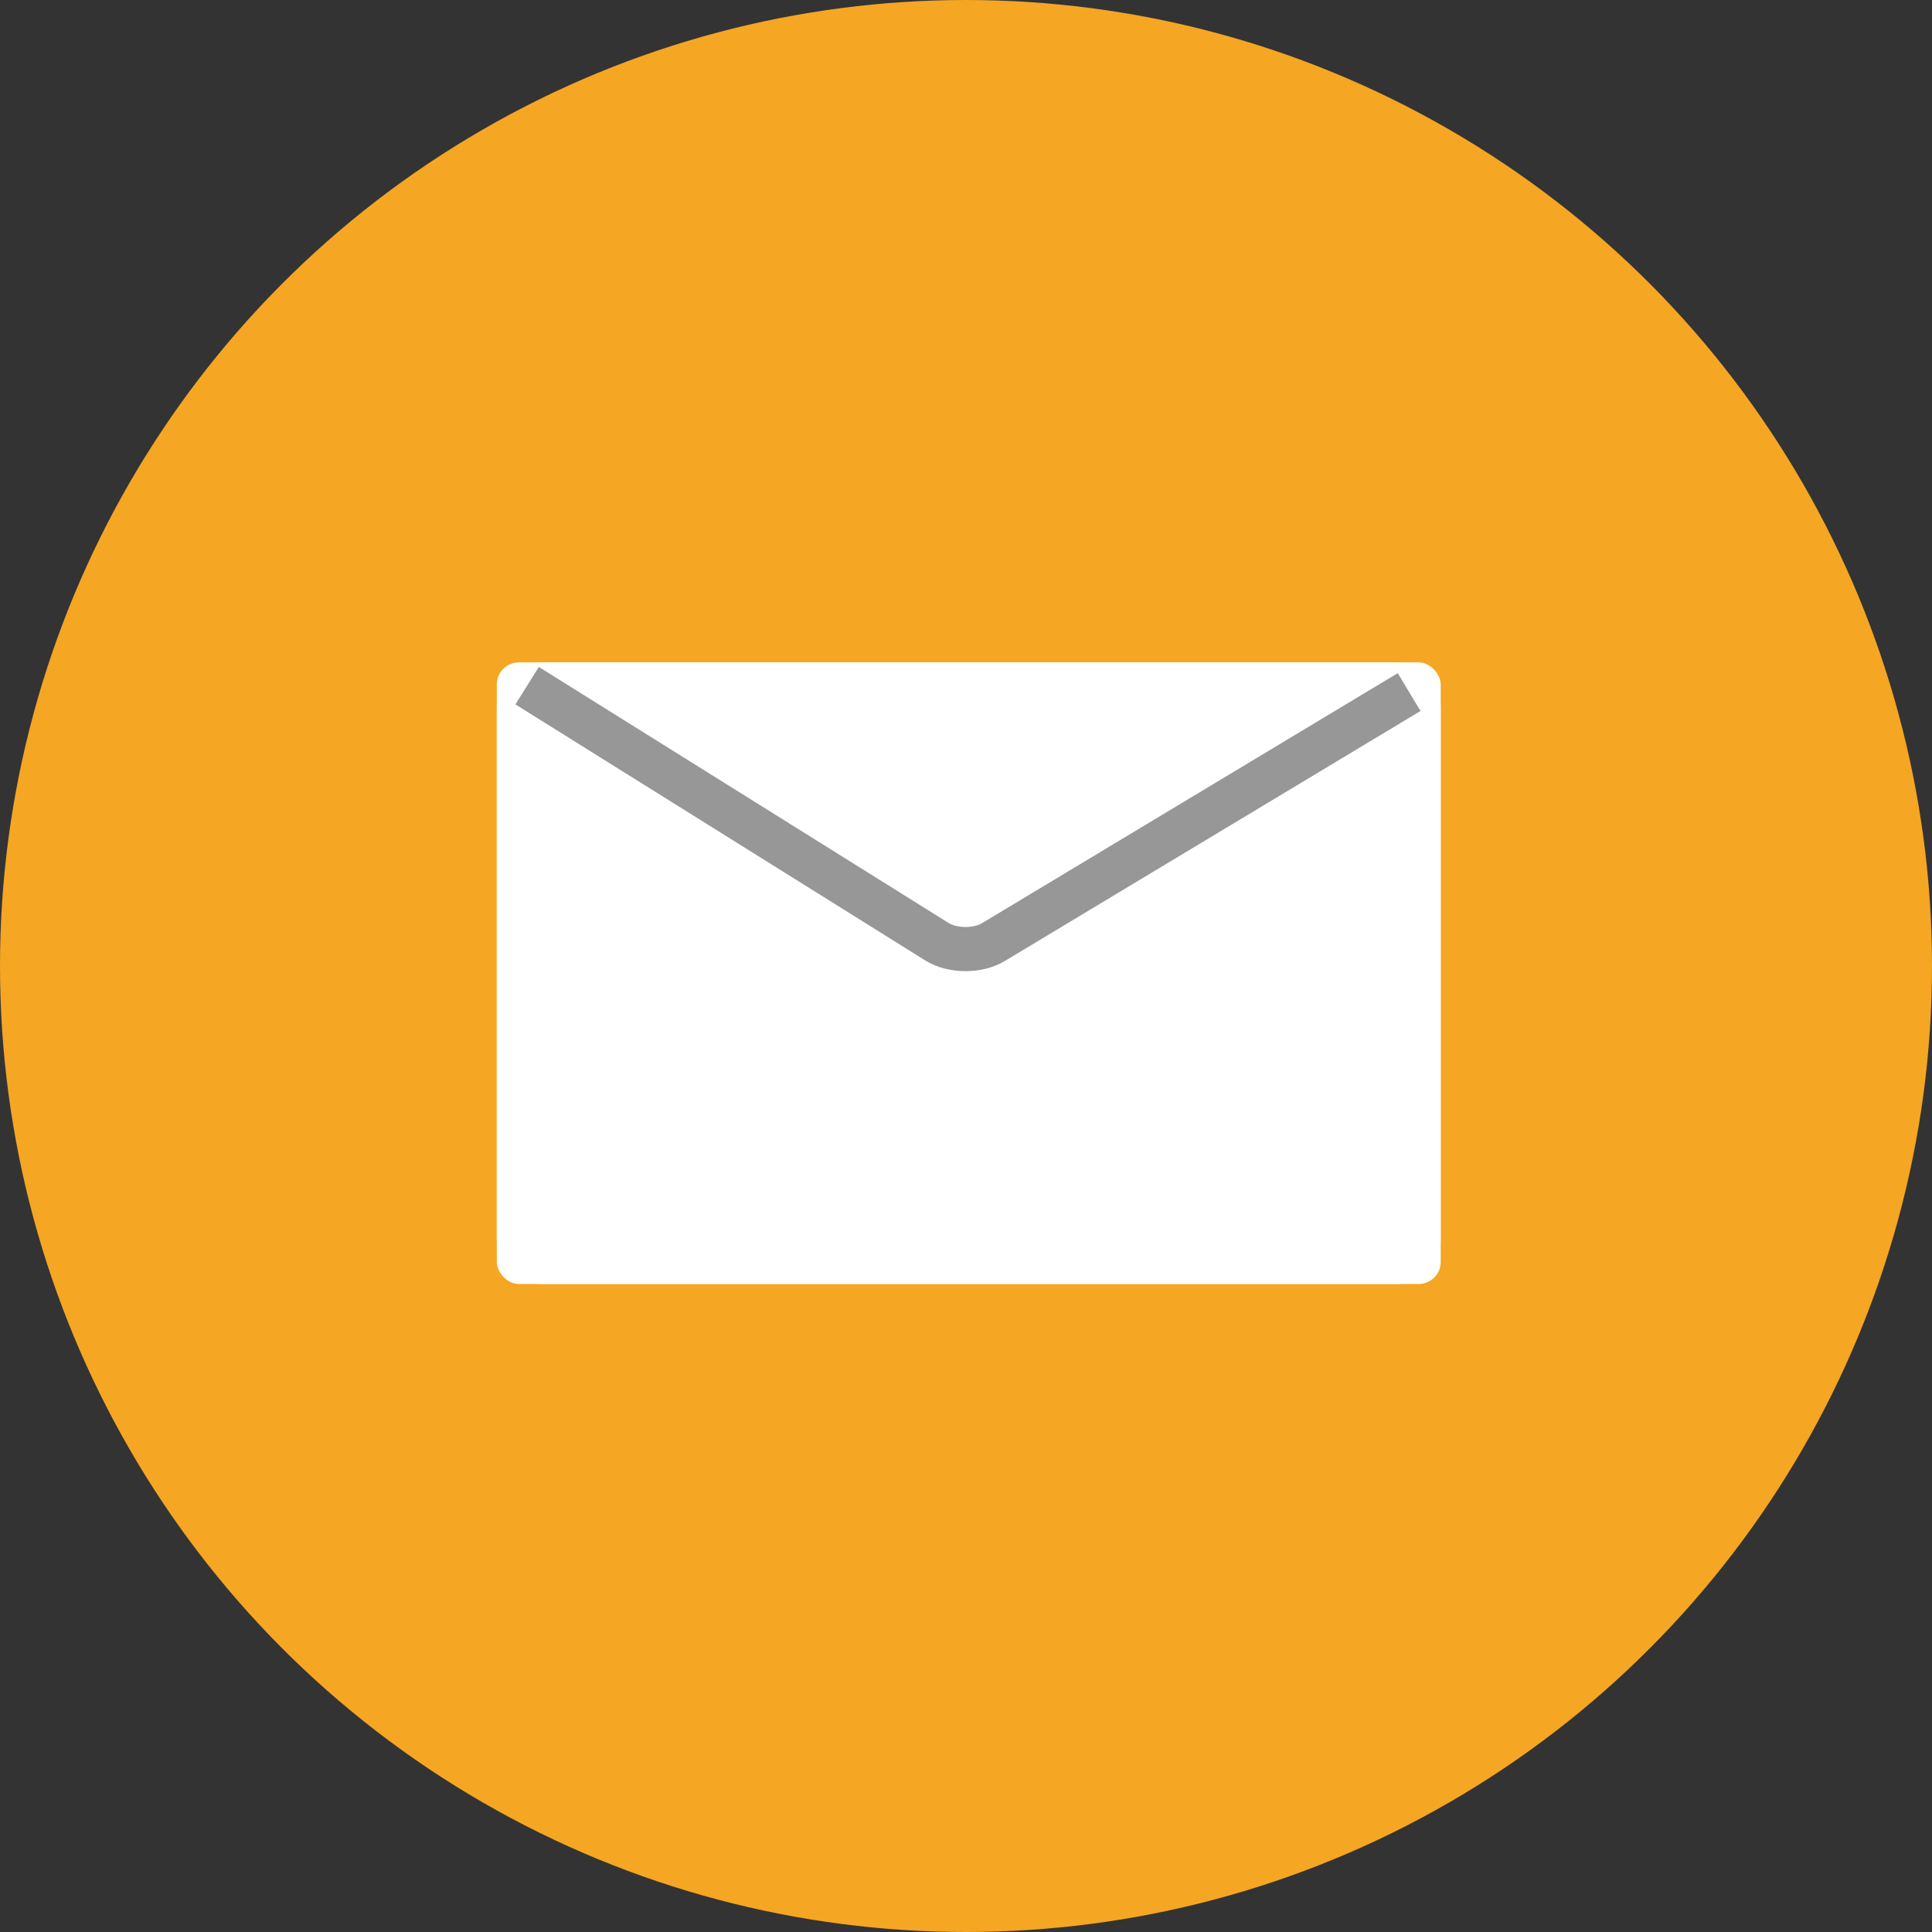 <?xml version="1.0" encoding="UTF-8"?>
<svg xmlns="http://www.w3.org/2000/svg" viewBox="0 0 175 175">
  <rect x="0" y="0" width="175" height="175" fill="#333333" stroke="none"/>
  <defs>
    <rect id="mail" x="0" y="0" width="85.499" height="56.304" rx="2"></rect>
  </defs>
  <g fill="none" fill-rule="evenodd" stroke-width="1">
    <g transform="translate(-974 -446)">
      <g transform="translate(291 253)">
        <g transform="translate(0 188)">
          <g transform="translate(683 5)">
            <g>
              <circle cx="87.5" cy="87.5" r="87.5" fill="#F5A623"></circle>
              <g transform="translate(45 60)">
                <g>
                  <use fill="#FFFFFF" fill-rule="evenodd" href="#mail"></use>
                  <rect x="2" y="2" width="81.499" height="52.304" rx="2" stroke="#fff" stroke-width="4"></rect>
                </g>
                <path d="m2.747 2.108 37.116 23.19c1.403 0.877 3.691 0.896 5.119 0.037l37.657-22.648" stroke="#979797" stroke-width="4"></path>
              </g>
            </g>
          </g>
        </g>
      </g>
    </g>
  </g>
</svg>
